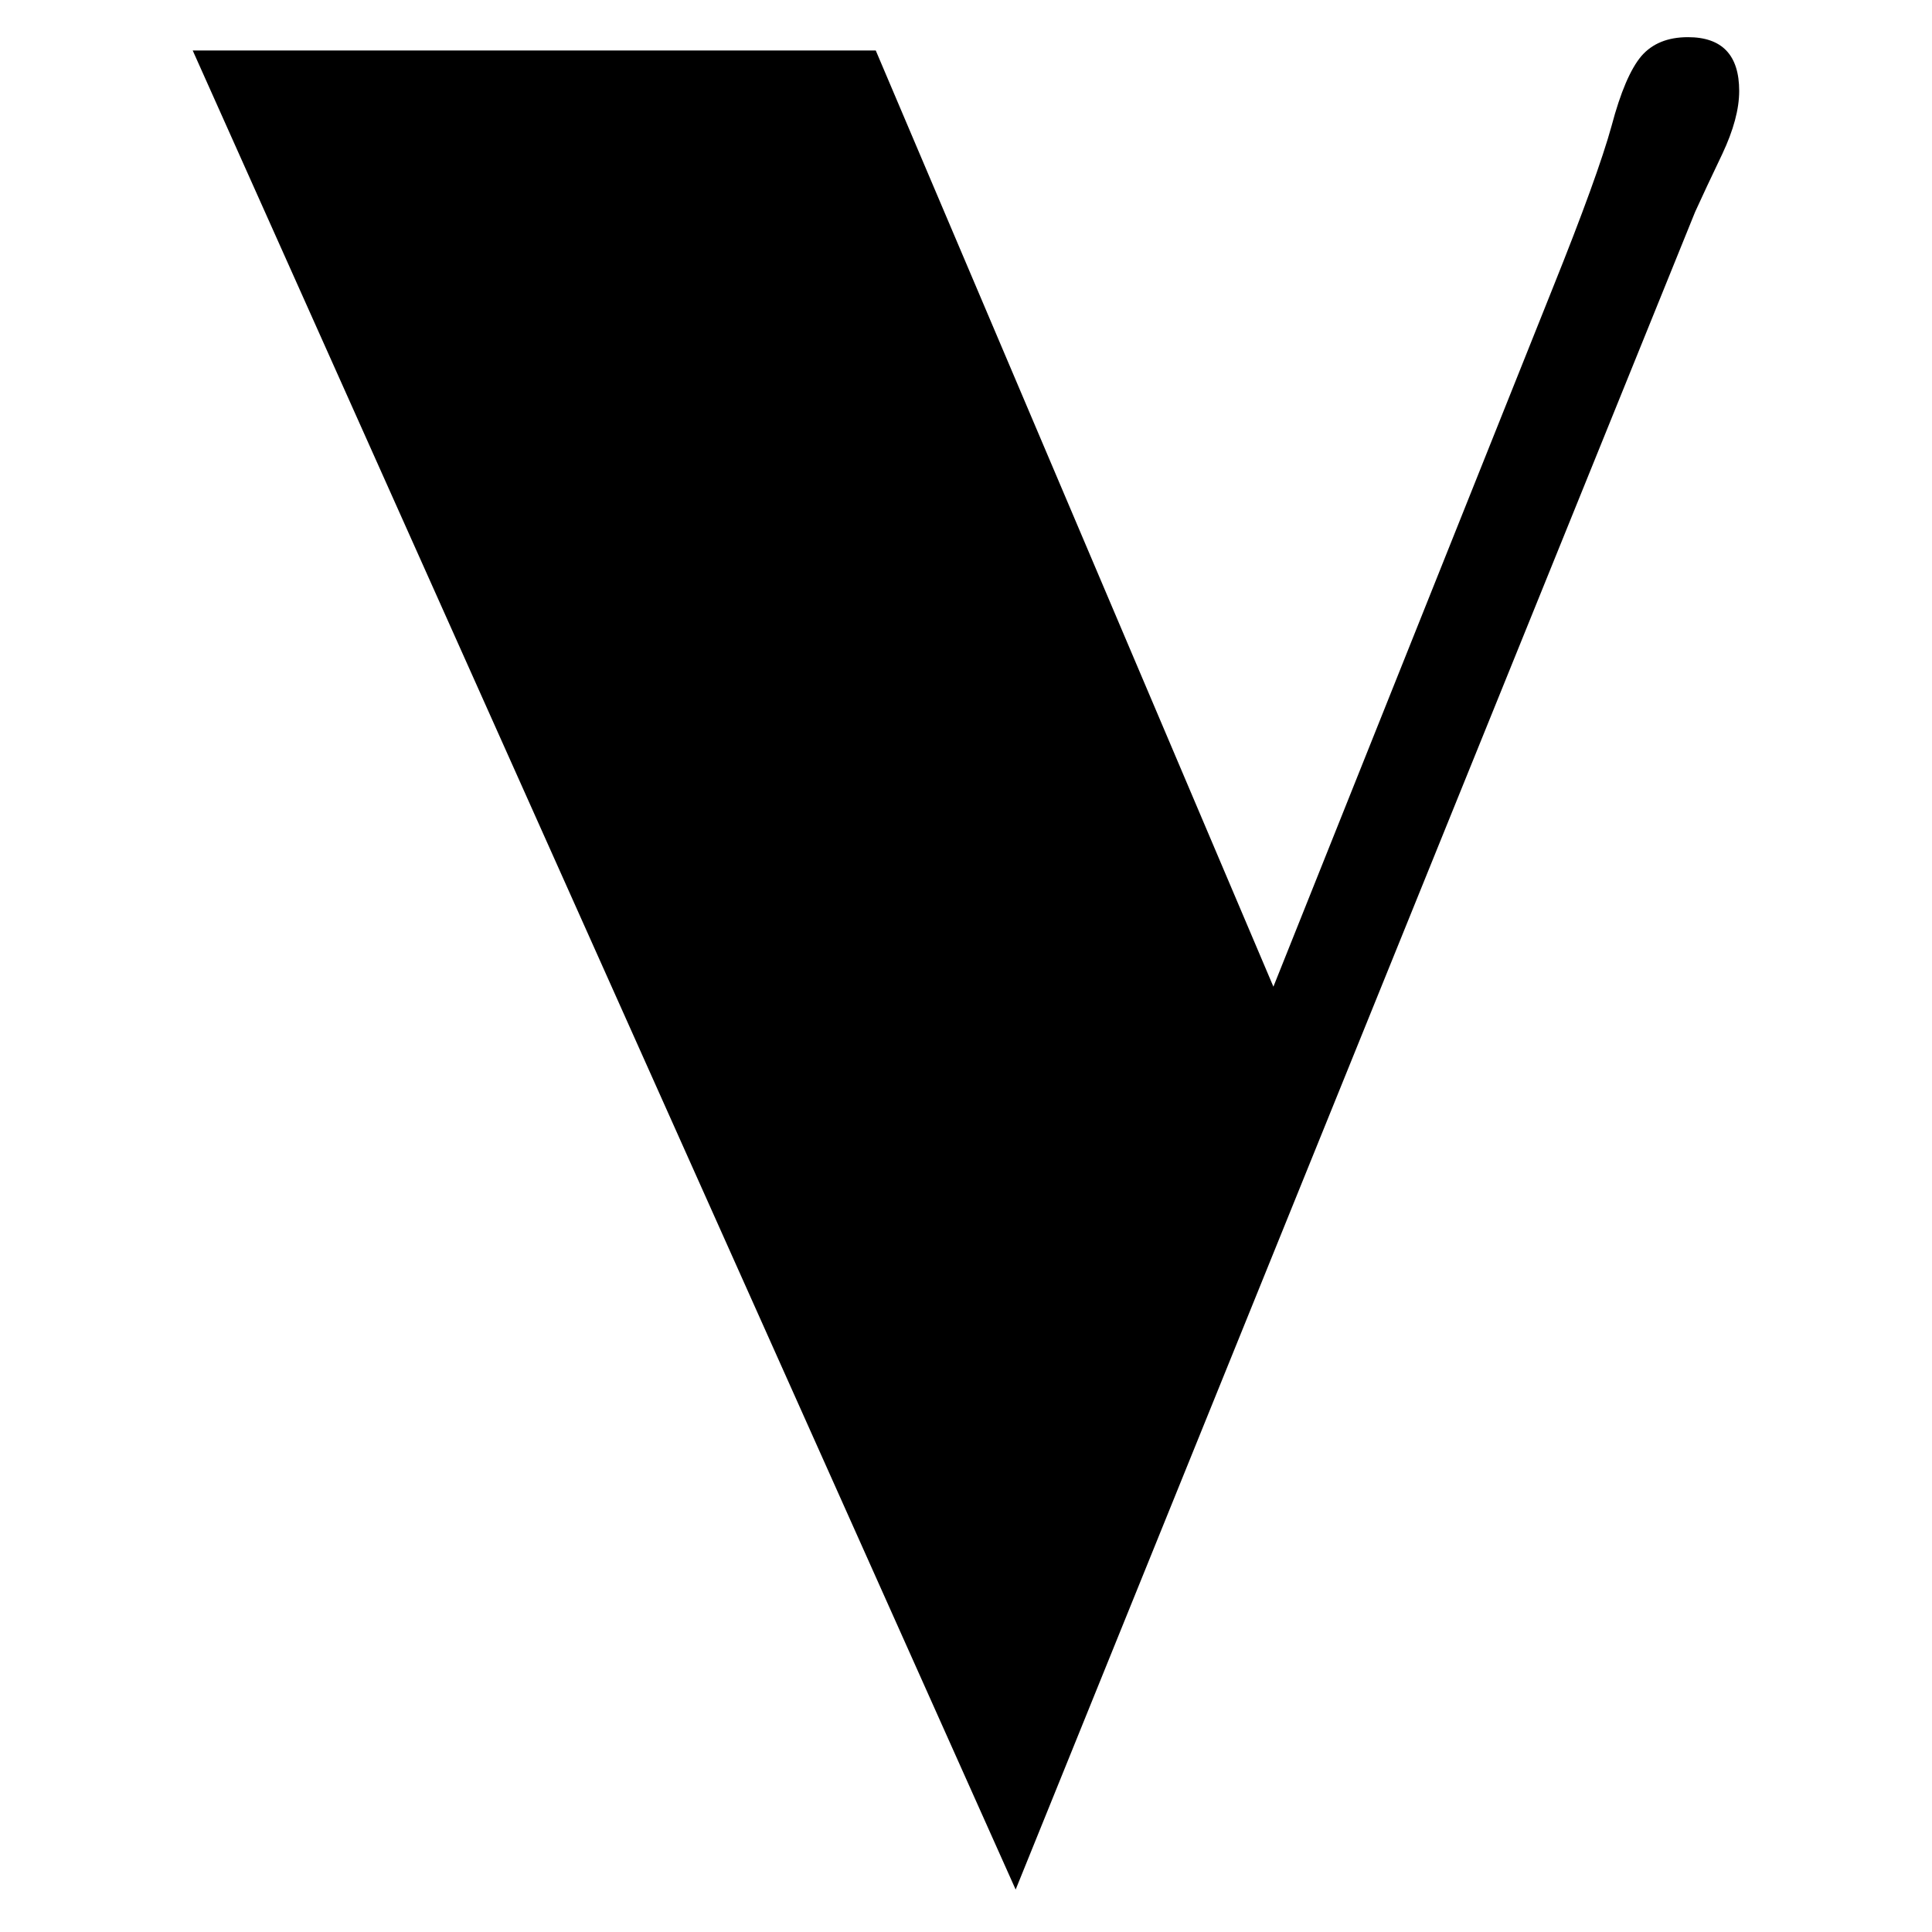 <svg xmlns="http://www.w3.org/2000/svg" version="1.1" xmlns:xlink="http://www.w3.org/1999/xlink" xmlns:svgjs="http://svgjs.dev/svgjs" width="128" height="128" viewBox="0 0 128 128"><g transform="matrix(0.805,0,0,0.805,12.477,2.243)"><svg viewBox="0 0 129 155" data-background-color="#ffffff" preserveAspectRatio="xMidYMid meet" height="153" width="128" xmlns="http://www.w3.org/2000/svg" xmlns:xlink="http://www.w3.org/1999/xlink"><g id="tight-bounds" transform="matrix(1,0,0,1,0.029,0.25)"><svg viewBox="0 0 128.941 154.5" height="154.5" width="128.941"><g><svg viewBox="0 0 128.941 154.5" height="154.5" width="128.941"><g><svg viewBox="0 0 128.941 154.5" height="154.5" width="128.941"><g id="textblocktransform"><svg viewBox="0 0 128.941 154.5" height="154.5" width="128.941" id="textblock"><g><svg viewBox="0 0 128.941 154.5" height="154.5" width="128.941"><g transform="matrix(1,0,0,1,0,0)"><svg width="128.941" viewBox="-0.22 -34.81 30.18 36.15" height="154.5" data-palette-color="#000000"><path d="M28.96-34.81L28.96-34.81Q29.96-34.81 29.96-33.76L29.96-33.76Q29.96-33.23 29.63-32.53 29.3-31.84 29.1-31.4L29.1-31.4 15.84 1.34-0.22-34.55 13.11-34.55 20.87-16.28 26.32-29.91Q27.2-32.1 27.47-33.08 27.73-34.06 28.05-34.44 28.37-34.81 28.96-34.81Z" opacity="1" transform="matrix(1,0,0,1,0,0)" fill="#000000" class="wordmark-text-0" data-fill-palette-color="primary" id="text-0"></path></svg></g></svg></g></svg></g></svg></g></svg></g><defs></defs></svg><rect width="128.941" height="154.5" fill="none" stroke="none" visibility="hidden"></rect></g></svg></g></svg>